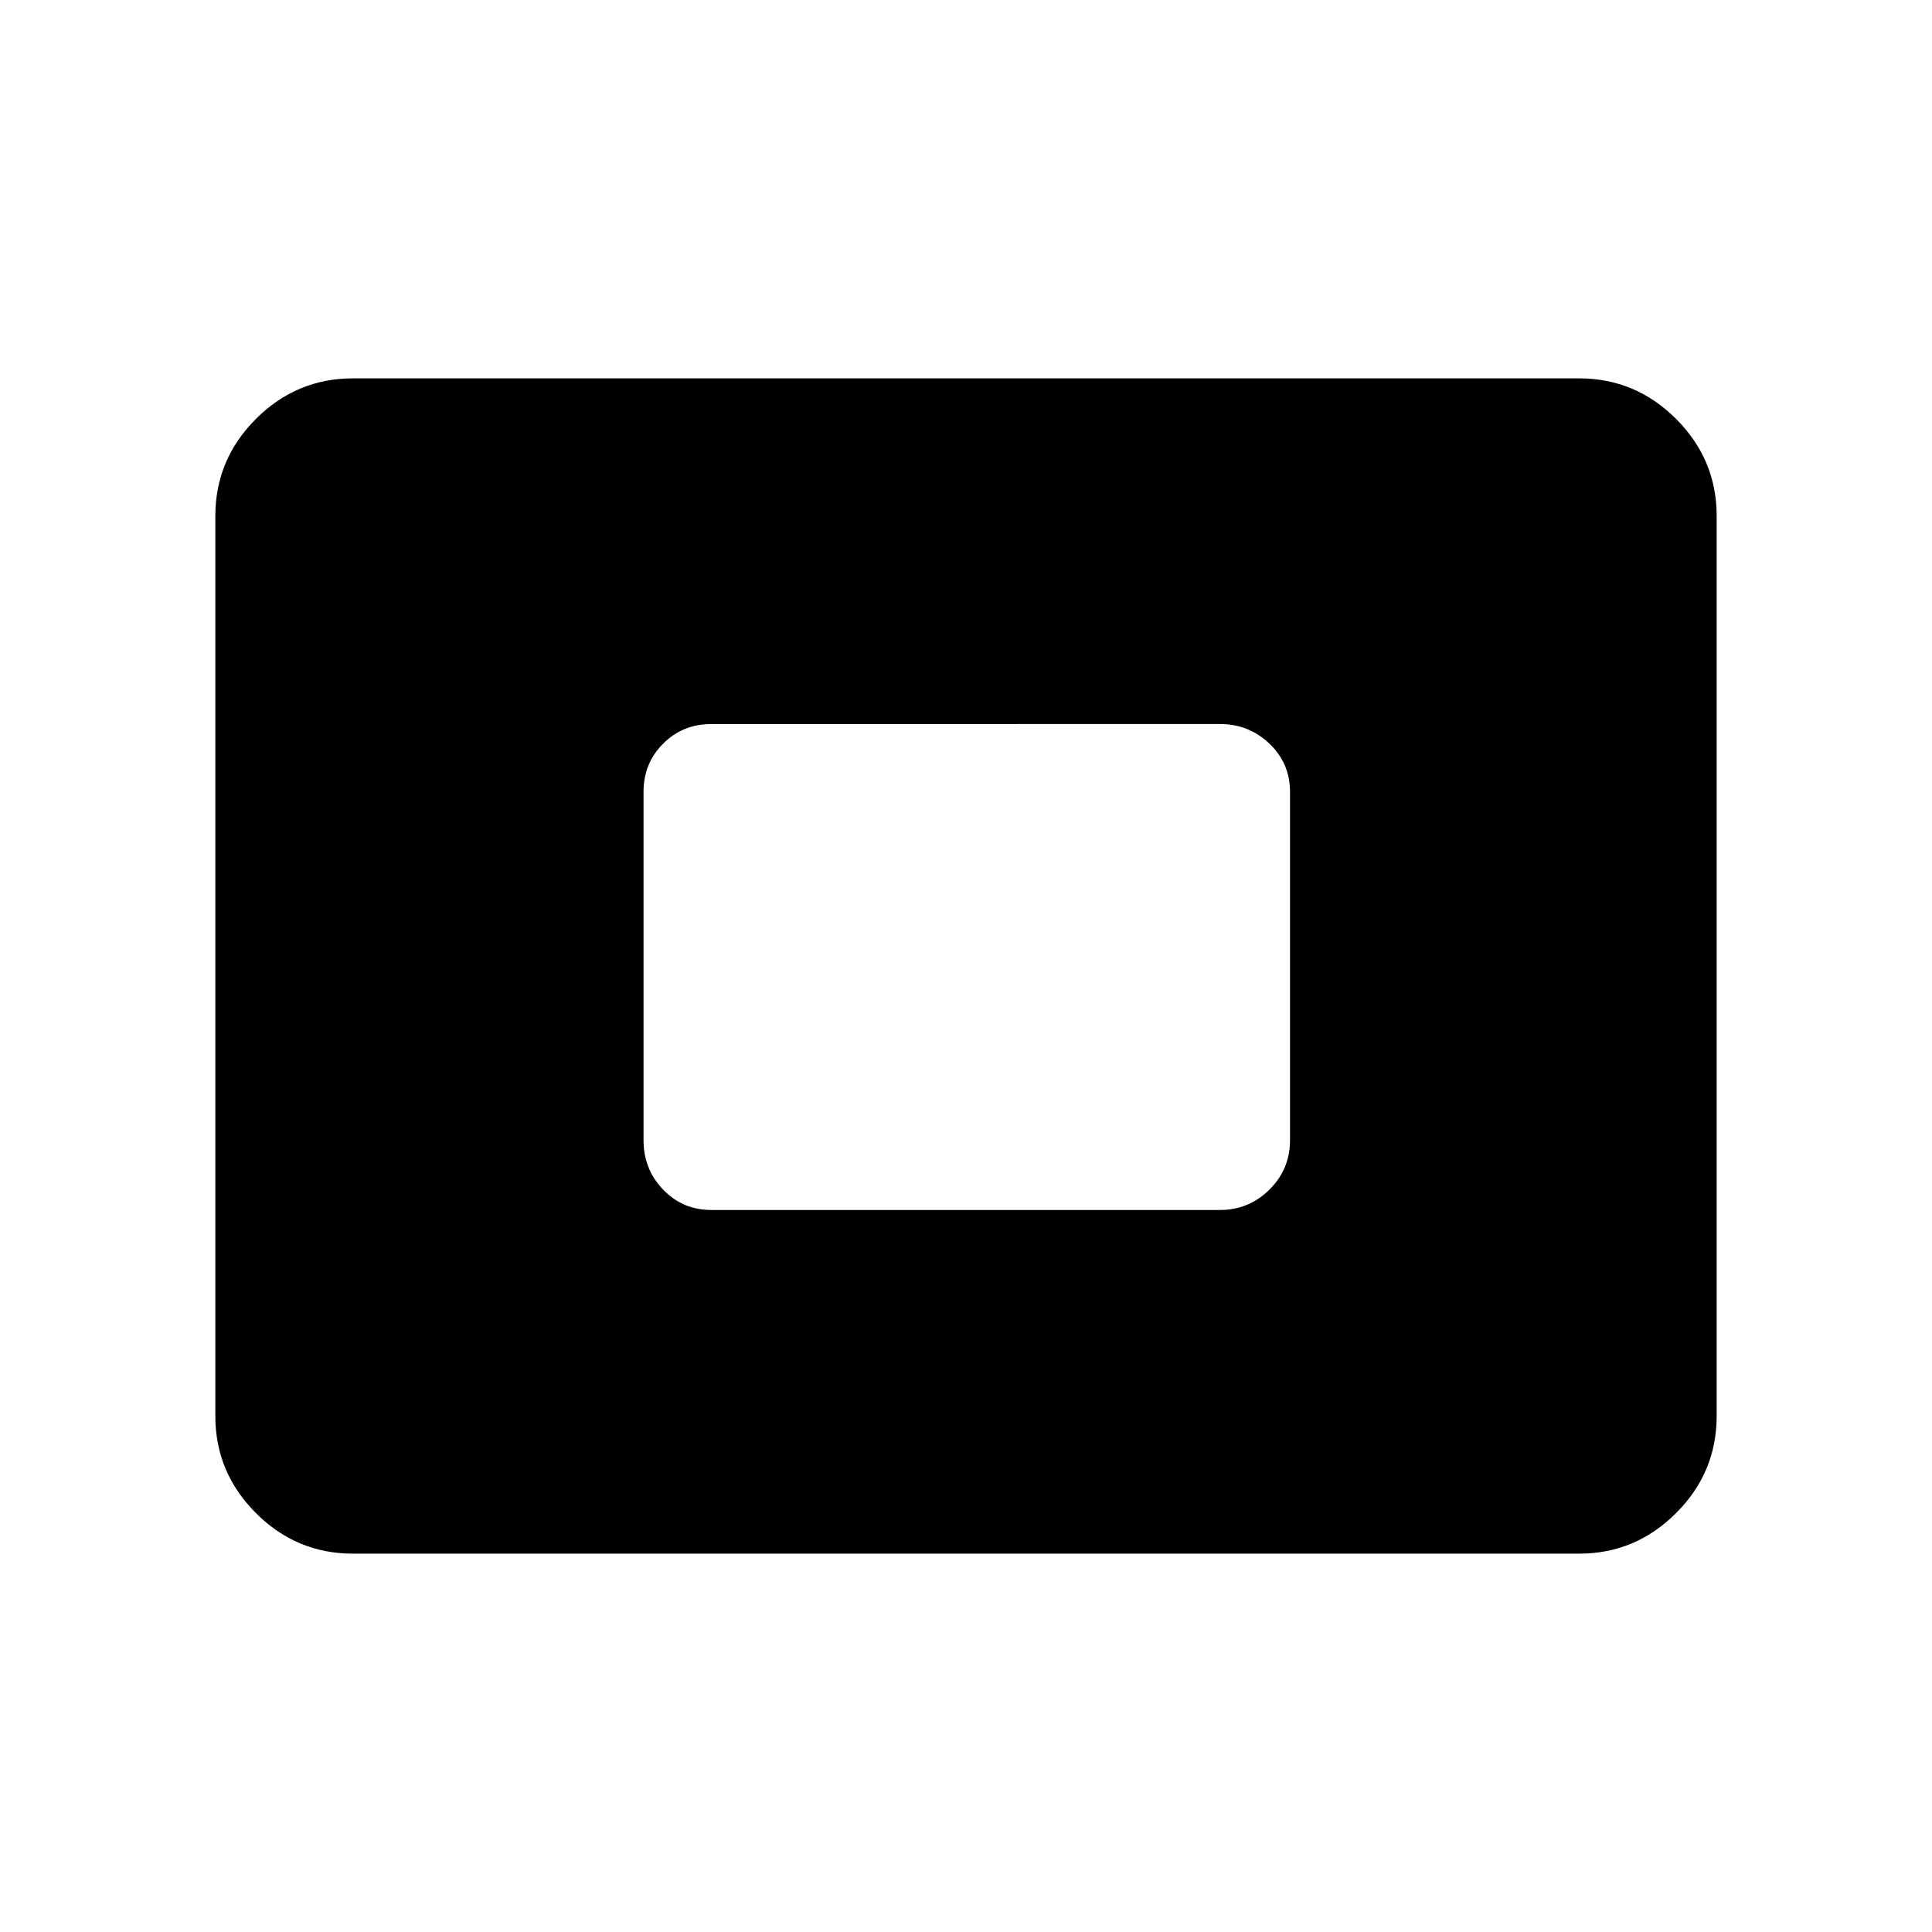 <svg xmlns="http://www.w3.org/2000/svg" height="48" viewBox="0 -960 960 960" width="48"><path d="M175.38-188q-28.05 0-48.22-20.16Q107-228.33 107-256.38v-447.24q0-28.05 20.16-48.22Q147.33-772 175.38-772h609.24q28.05 0 48.22 20.16Q853-731.67 853-703.62v447.24q0 28.05-20.16 48.22Q812.67-188 784.62-188H175.38Zm178.08-170.77h252.85q14.21 0 24.45-10.11Q641-379 641-393.46v-173.08q0-14.21-10.24-23.95-10.24-9.74-24.45-9.74H353.46q-14.21 0-23.95 9.74-9.74 9.74-9.74 23.95v173.08q0 14.46 9.74 24.58 9.74 10.11 23.95 10.11Z"/></svg>